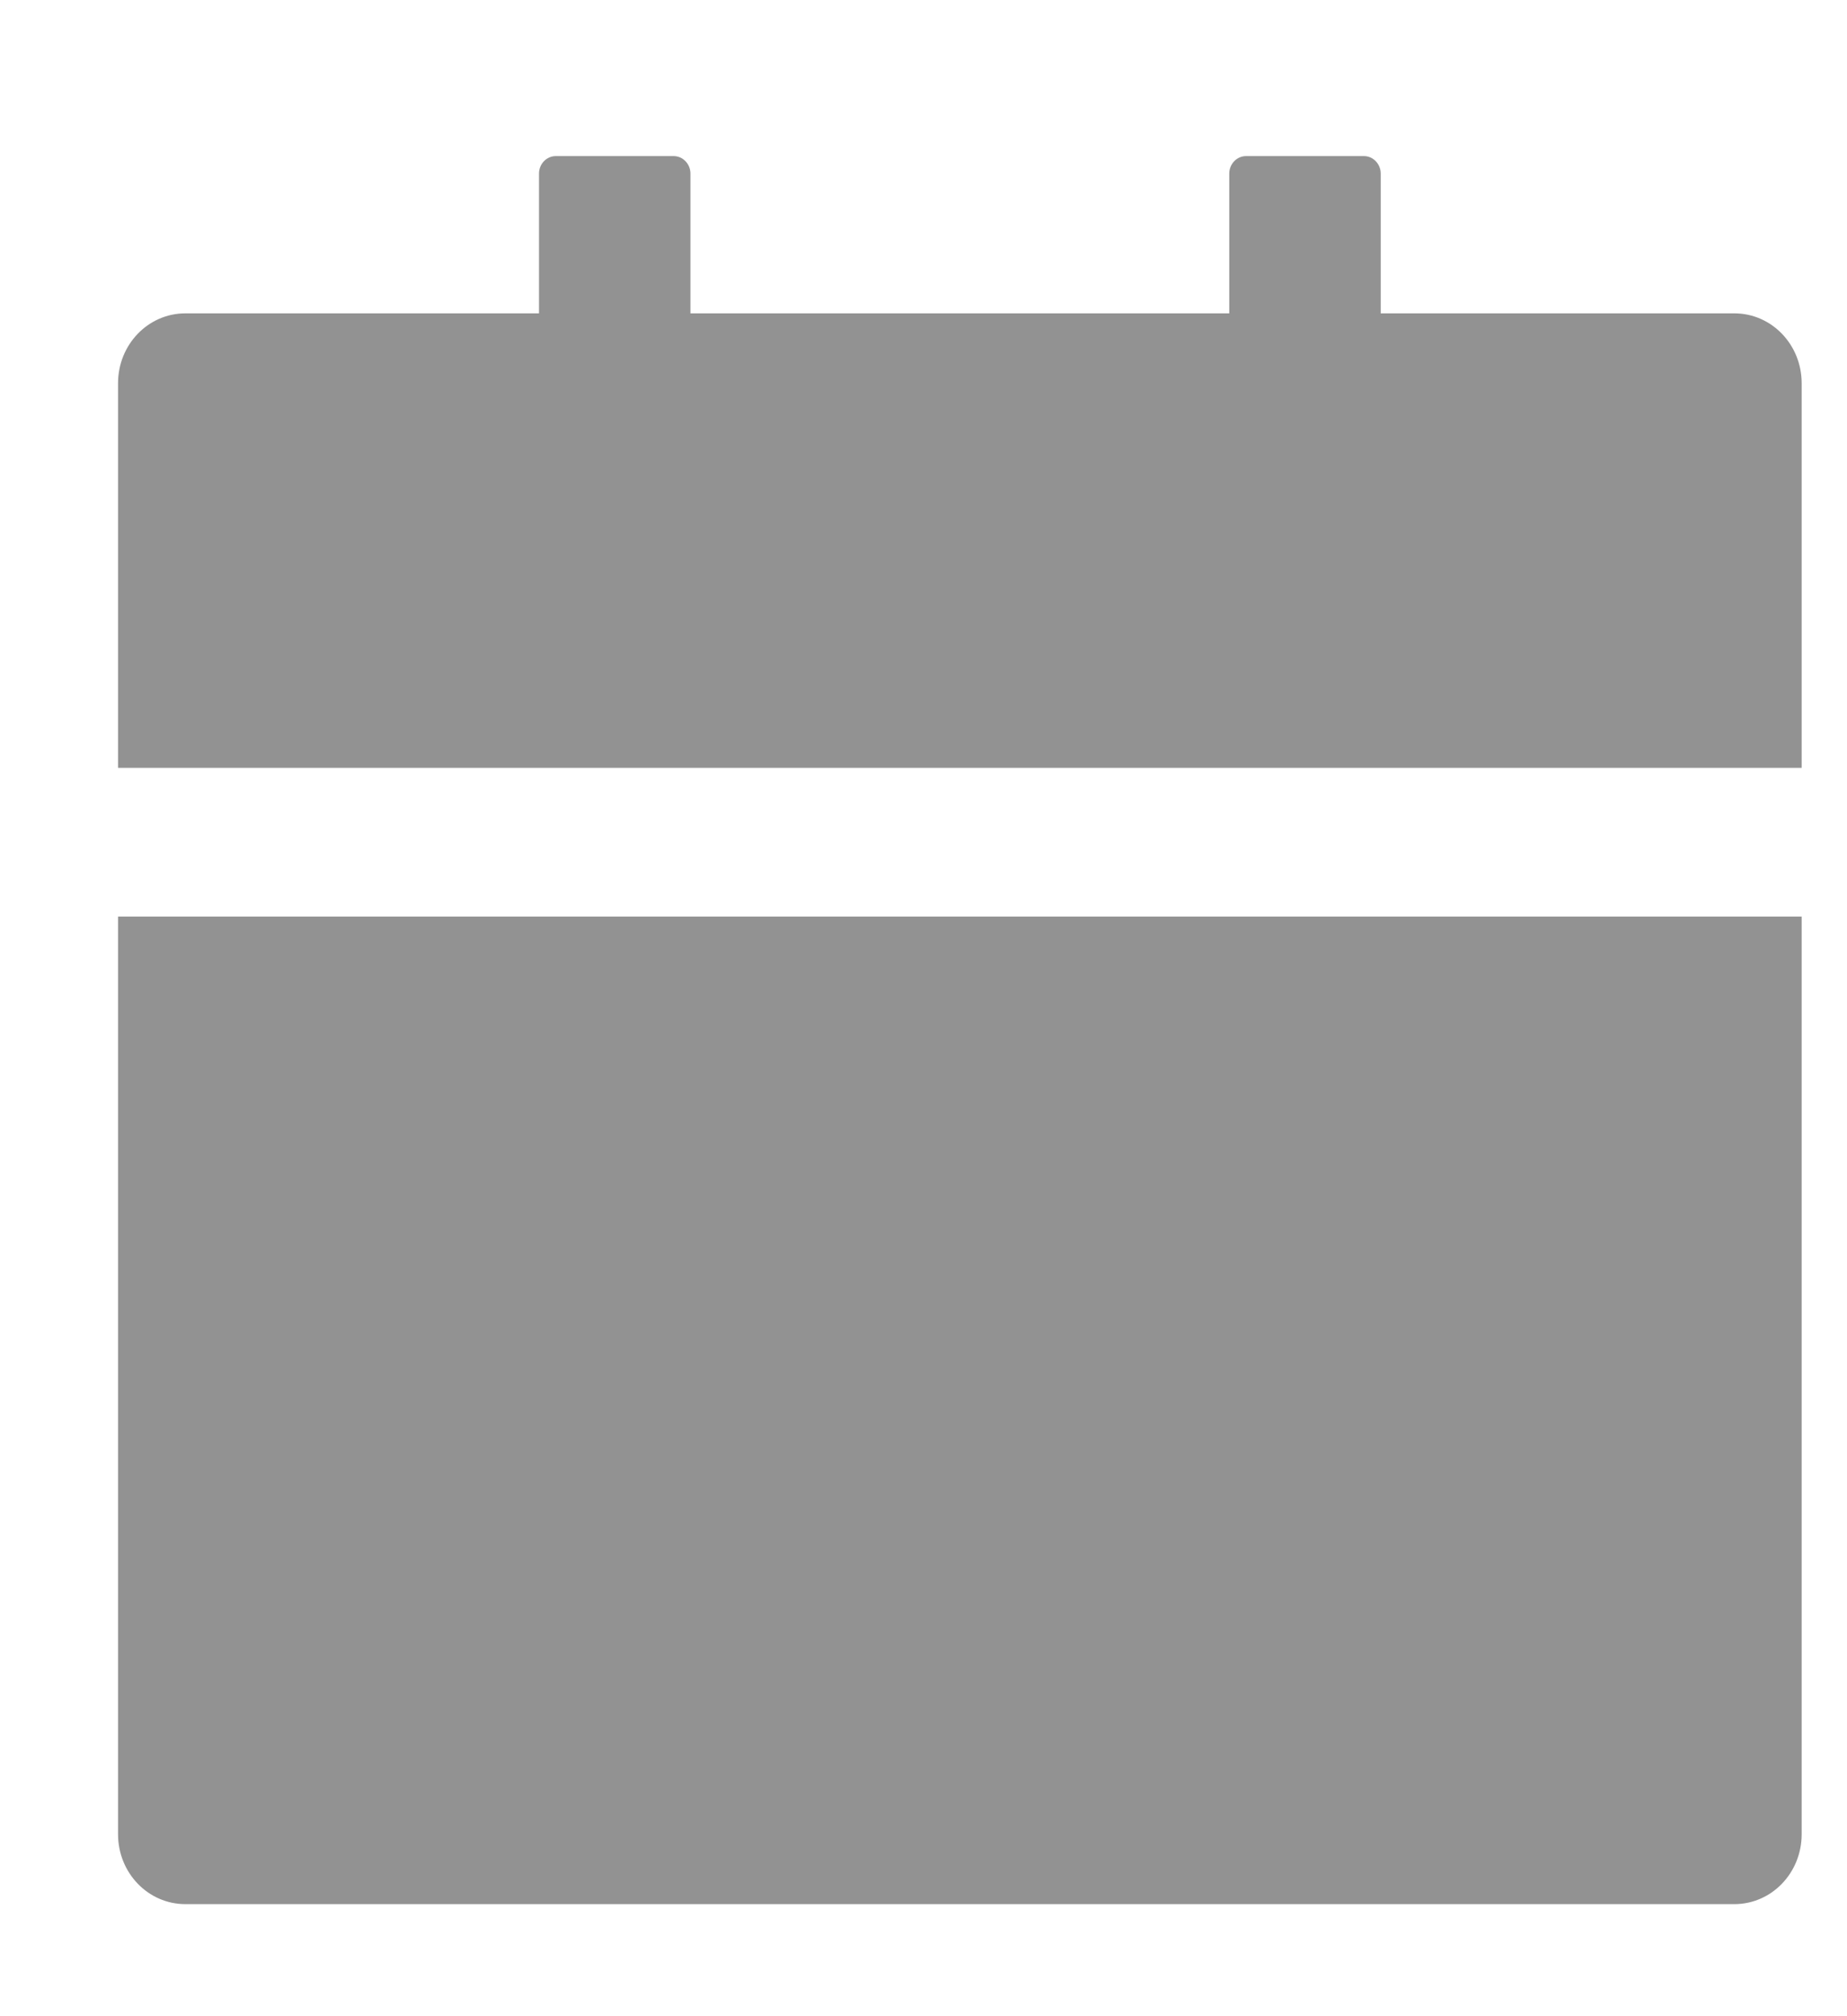 <svg width="11" height="12" viewBox="0 0 11 12" fill="none" xmlns="http://www.w3.org/2000/svg">
<path d="M0.703 10.917C0.703 11.147 0.882 11.333 1.104 11.333H10.329C10.551 11.333 10.73 11.147 10.73 10.917V5.455H0.703V10.917ZM10.329 1.865H8.223V1.033C8.223 0.976 8.178 0.929 8.123 0.929H7.421C7.366 0.929 7.321 0.976 7.321 1.033V1.865H4.112V1.033C4.112 0.976 4.067 0.929 4.012 0.929H3.31C3.255 0.929 3.21 0.976 3.21 1.033V1.865H1.104C0.882 1.865 0.703 2.051 0.703 2.281V4.57H10.73V2.281C10.73 2.051 10.551 1.865 10.329 1.865Z" fill="#929292"/>
</svg>
